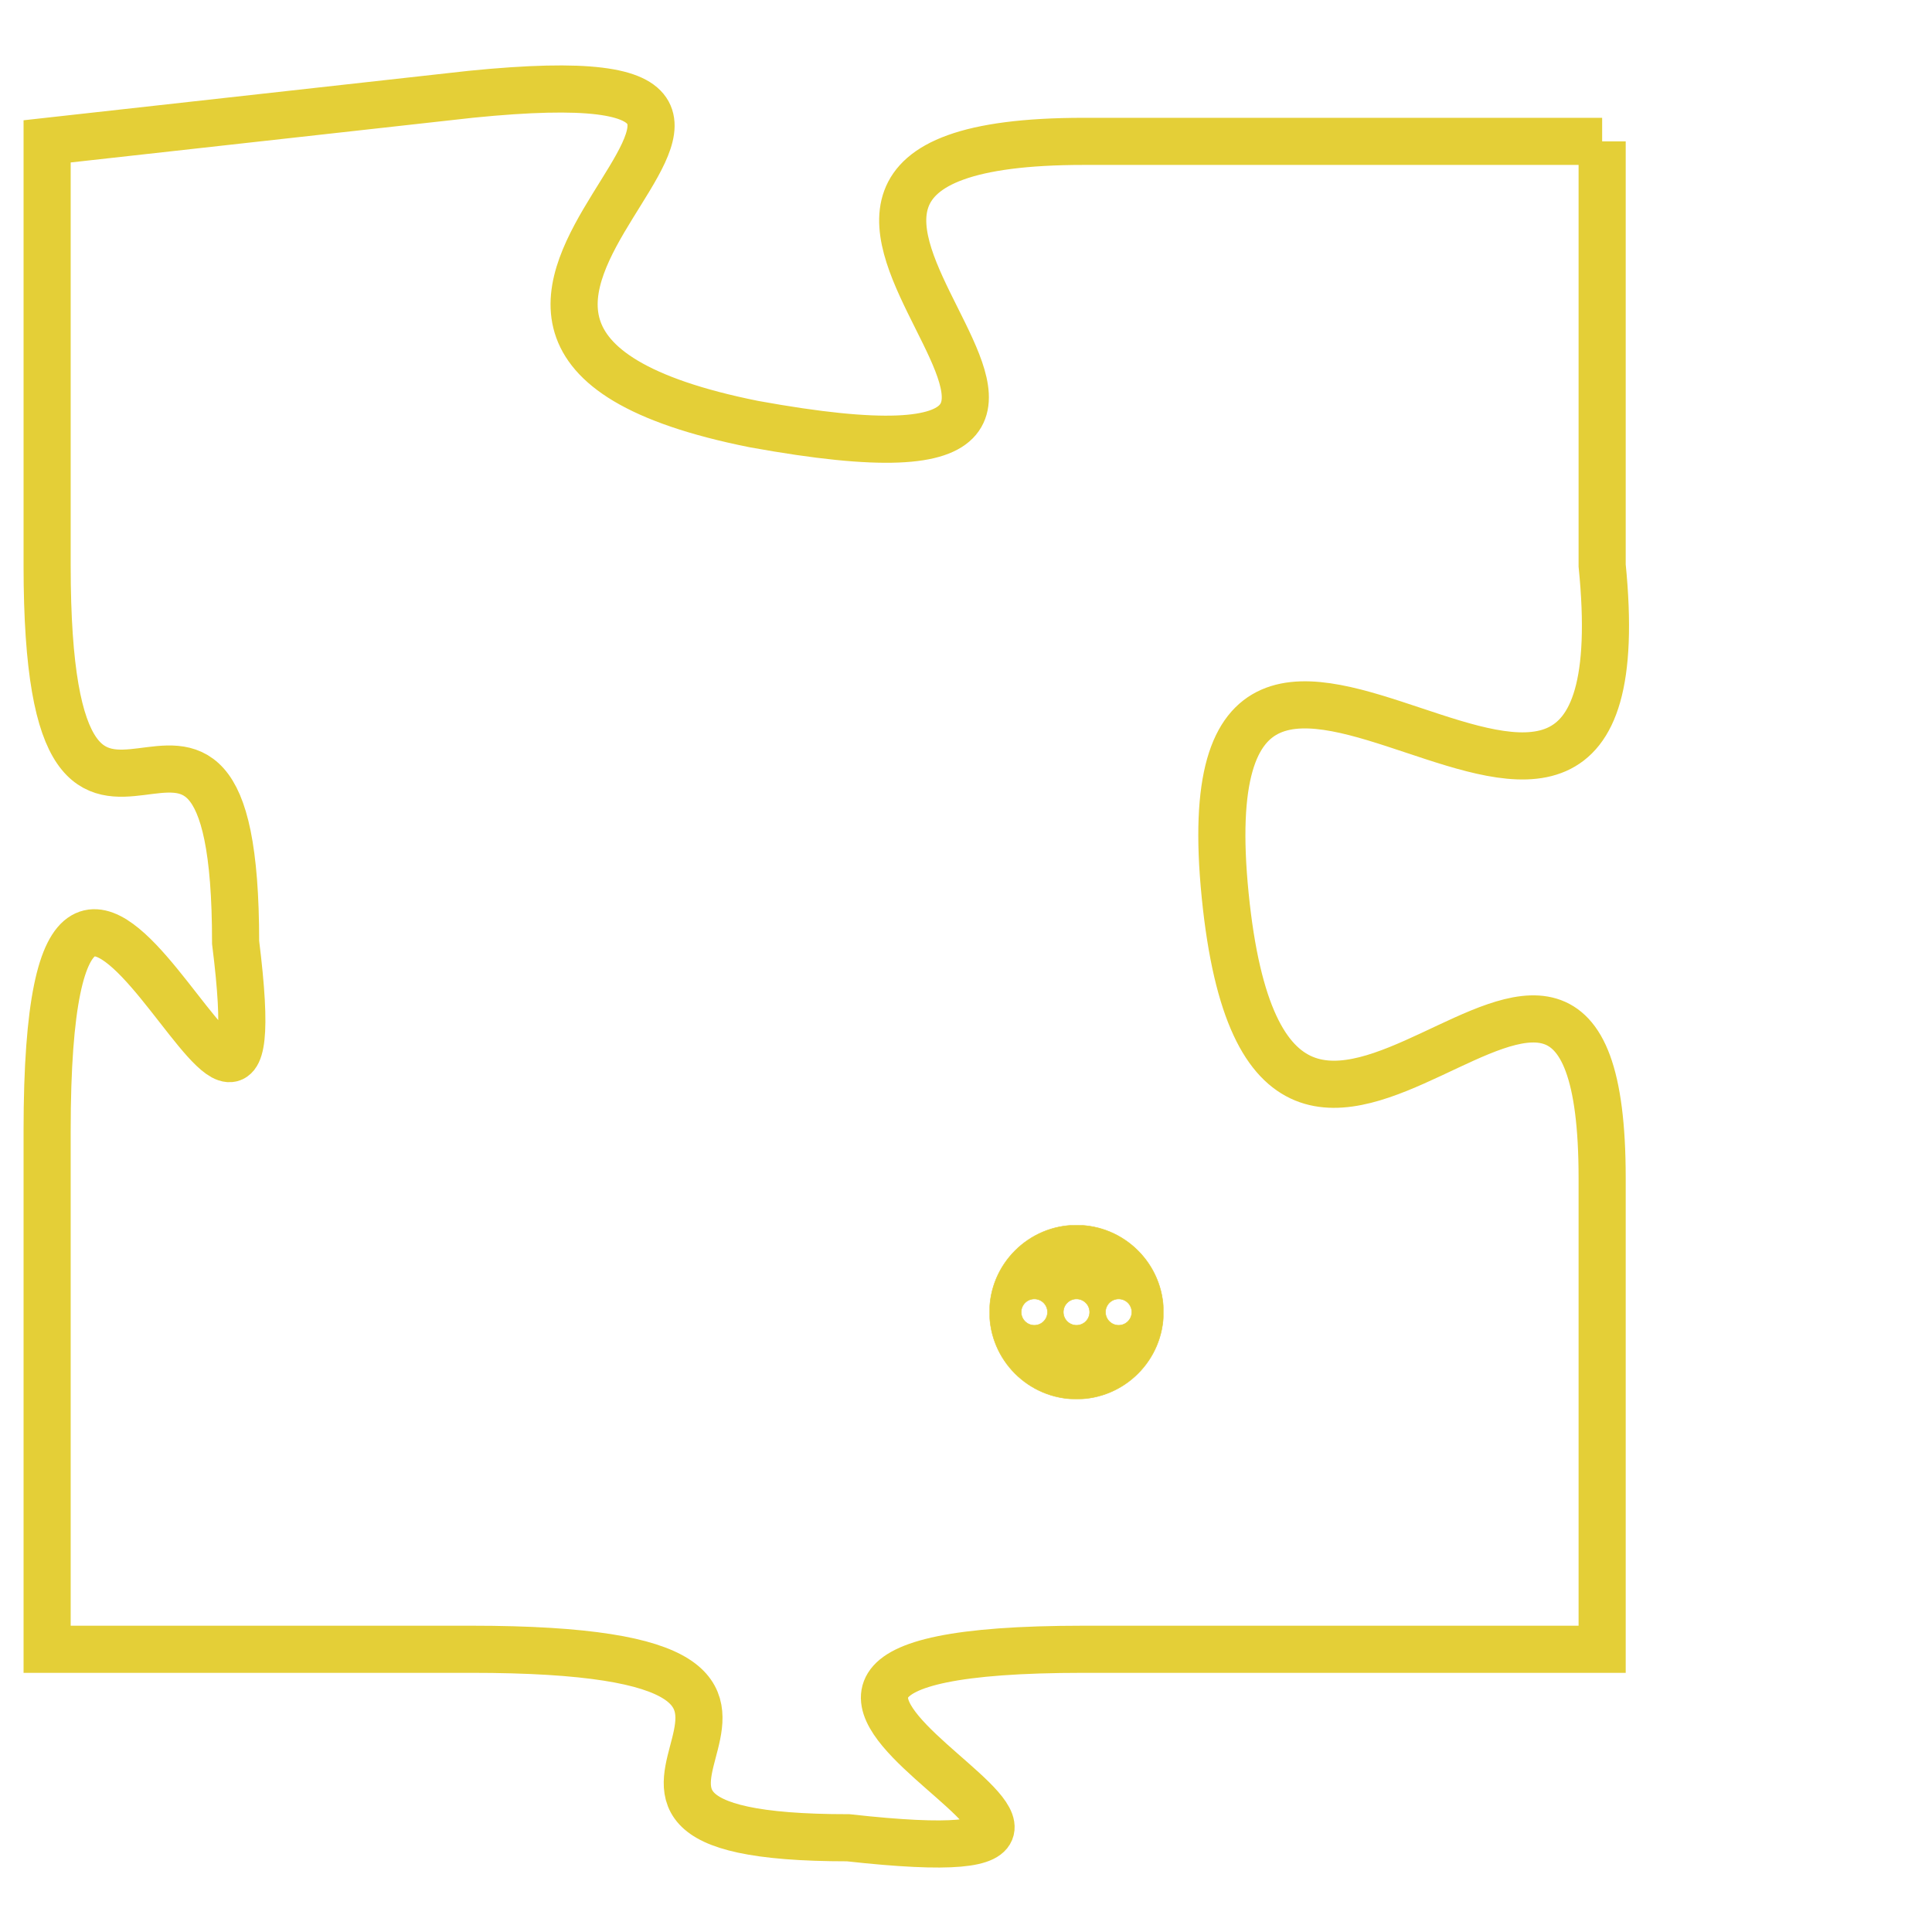 <svg version="1.1" xmlns="http://www.w3.org/2000/svg" xmlns:xlink="http://www.w3.org/1999/xlink" fill="transparent" x="0" y="0" width="350" height="350" preserveAspectRatio="xMinYMin slice"><style type="text/css">.links{fill:transparent;stroke: #E4CF37;}.links:hover{fill:#63D272; opacity:0.4;}</style><defs><g id="allt"><path id="t7674" d="M165,1888 L154,1888 C144,1888 158,1896 147,1894 C137,1892 151,1886 141,1887 L132,1888 132,1888 L132,1897 C132,1906 136,1897 136,1905 C137,1913 132,1898 132,1909 L132,1920 132,1920 L141,1920 C151,1920 141,1924 149,1924 C158,1925 143,1920 154,1920 L165,1920 165,1920 L165,1910 C165,1901 158,1914 157,1904 C156,1894 166,1907 165,1897 L165,1888"/></g><clipPath id="c" clipRule="evenodd" fill="transparent"><use href="#t7674"/></clipPath></defs><svg viewBox="131 1885 36 41" preserveAspectRatio="xMinYMin meet"><svg width="4380" height="2430"><g><image crossorigin="anonymous" x="0" y="0" href="https://nftpuzzle.license-token.com/assets/completepuzzle.svg" width="100%" height="100%" /><g class="links"><use href="#t7674"/></g></g></svg><svg x="152" y="1911" height="9%" width="9%" viewBox="0 0 330 330"><g><a xlink:href="https://nftpuzzle.license-token.com/" class="links"><title>See the most innovative NFT based token software licensing project</title><path fill="#E4CF37" id="more" d="M165,0C74.019,0,0,74.019,0,165s74.019,165,165,165s165-74.019,165-165S255.981,0,165,0z M85,190 c-13.785,0-25-11.215-25-25s11.215-25,25-25s25,11.215,25,25S98.785,190,85,190z M165,190c-13.785,0-25-11.215-25-25 s11.215-25,25-25s25,11.215,25,25S178.785,190,165,190z M245,190c-13.785,0-25-11.215-25-25s11.215-25,25-25 c13.785,0,25,11.215,25,25S258.785,190,245,190z"></path></a></g></svg></svg></svg>